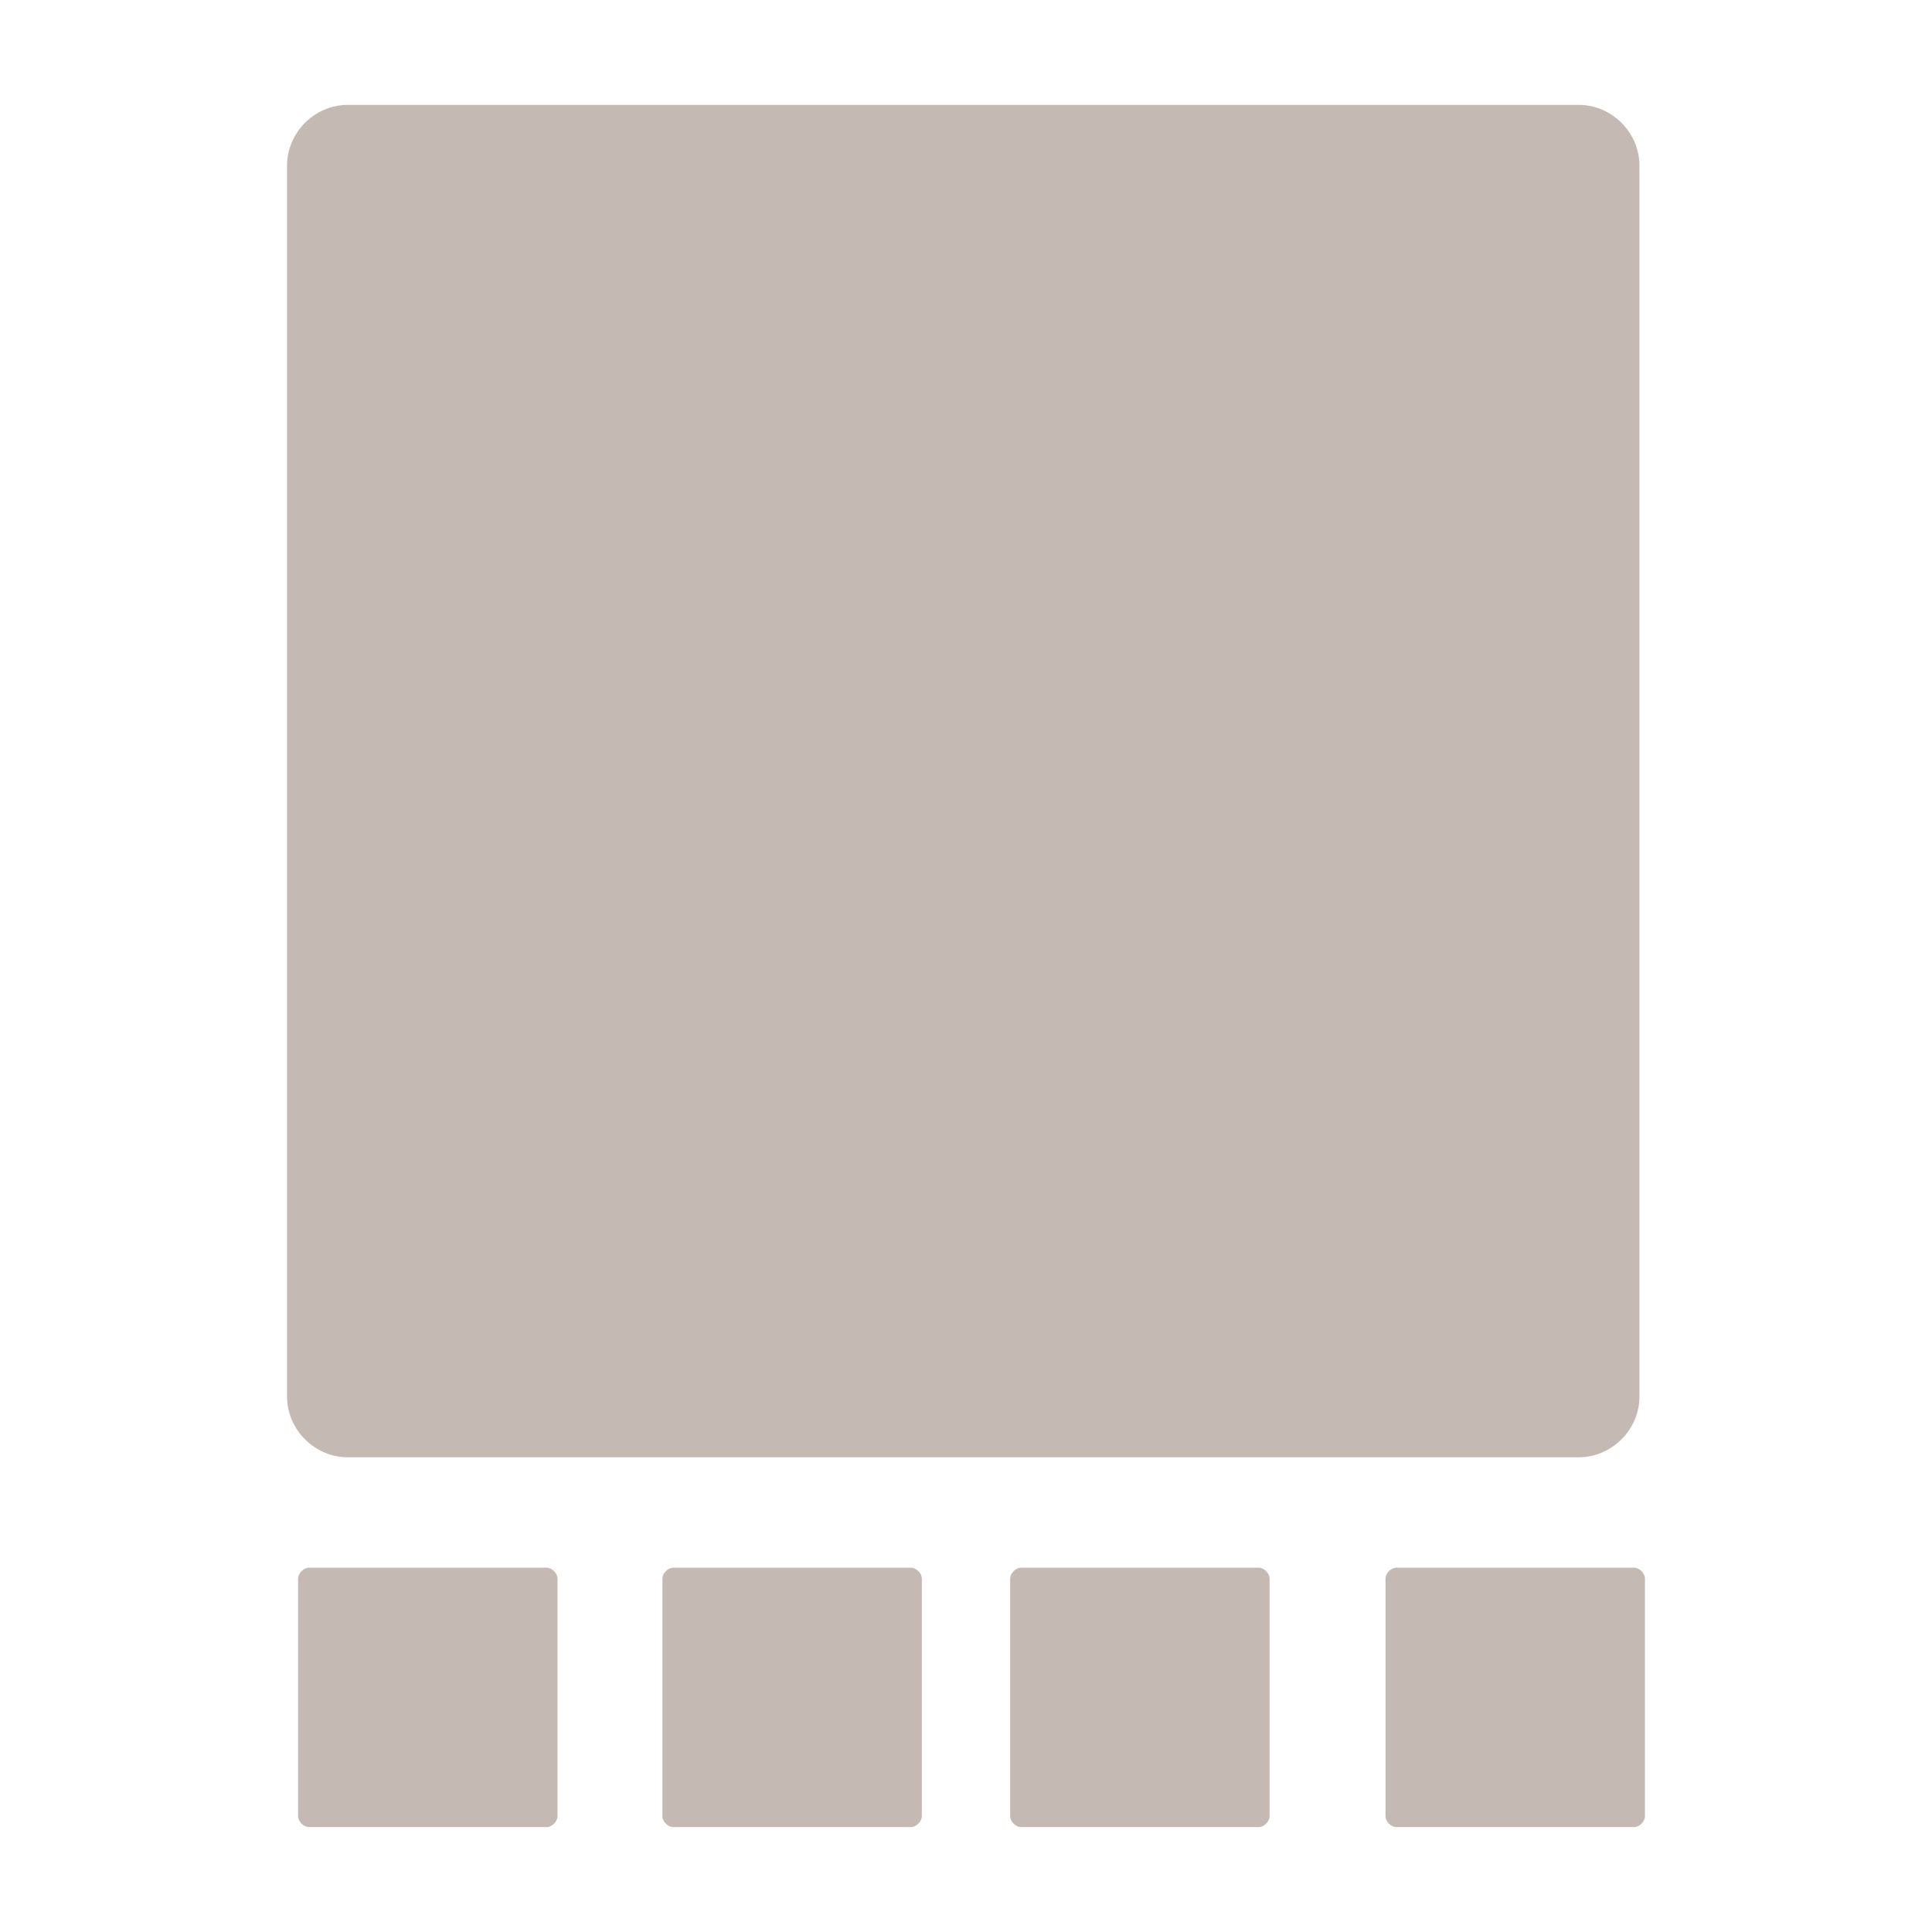 <?xml version="1.0" encoding="utf-8"?>
<!-- Generator: Adobe Illustrator 19.1.0, SVG Export Plug-In . SVG Version: 6.00 Build 0)  -->
<svg version="1.1" id="Layer_1" xmlns="http://www.w3.org/2000/svg" xmlns:xlink="http://www.w3.org/1999/xlink" x="0px" y="0px"
	 viewBox="0 0 35 35" style="enable-background:new 0 0 35 35;" xml:space="preserve">
<style type="text/css">
	.st0{fill:#0398CC;}
	.st1{fill:#FFFFFF;}
	.st2{fill:#5A5A5C;}
	.st3{fill:#C4BAB3;}
</style>
<g>
	<path class="st3" d="M28.6,1.9H6.3C5.7,1.9,5.2,2.4,5.2,3v22.3c0,0.6,0.5,1.1,1.1,1.1h22.3c0.6,0,1.1-0.5,1.1-1.1V3
		C29.7,2.4,29.2,1.9,28.6,1.9z"/>
	<path class="st3" d="M9.9,28.4H5.6c-0.1,0-0.2,0.1-0.2,0.2v4.3c0,0.1,0.1,0.2,0.2,0.2h4.3c0.1,0,0.2-0.1,0.2-0.2v-4.3
		C10.1,28.5,10,28.4,9.9,28.4z"/>
	<path class="st3" d="M16.5,28.4h-4.3c-0.1,0-0.2,0.1-0.2,0.2v4.3c0,0.1,0.1,0.2,0.2,0.2h4.3c0.1,0,0.2-0.1,0.2-0.2v-4.3
		C16.7,28.5,16.6,28.4,16.5,28.4z"/>
	<path class="st3" d="M22.8,28.4h-4.3c-0.1,0-0.2,0.1-0.2,0.2v4.3c0,0.1,0.1,0.2,0.2,0.2h4.3c0.1,0,0.2-0.1,0.2-0.2v-4.3
		C23,28.5,22.9,28.4,22.8,28.4z"/>
	<path class="st3" d="M29.6,28.4h-4.3c-0.1,0-0.2,0.1-0.2,0.2v4.3c0,0.1,0.1,0.2,0.2,0.2h4.3c0.1,0,0.2-0.1,0.2-0.2v-4.3
		C29.8,28.5,29.7,28.4,29.6,28.4z"/>
</g>
</svg>
